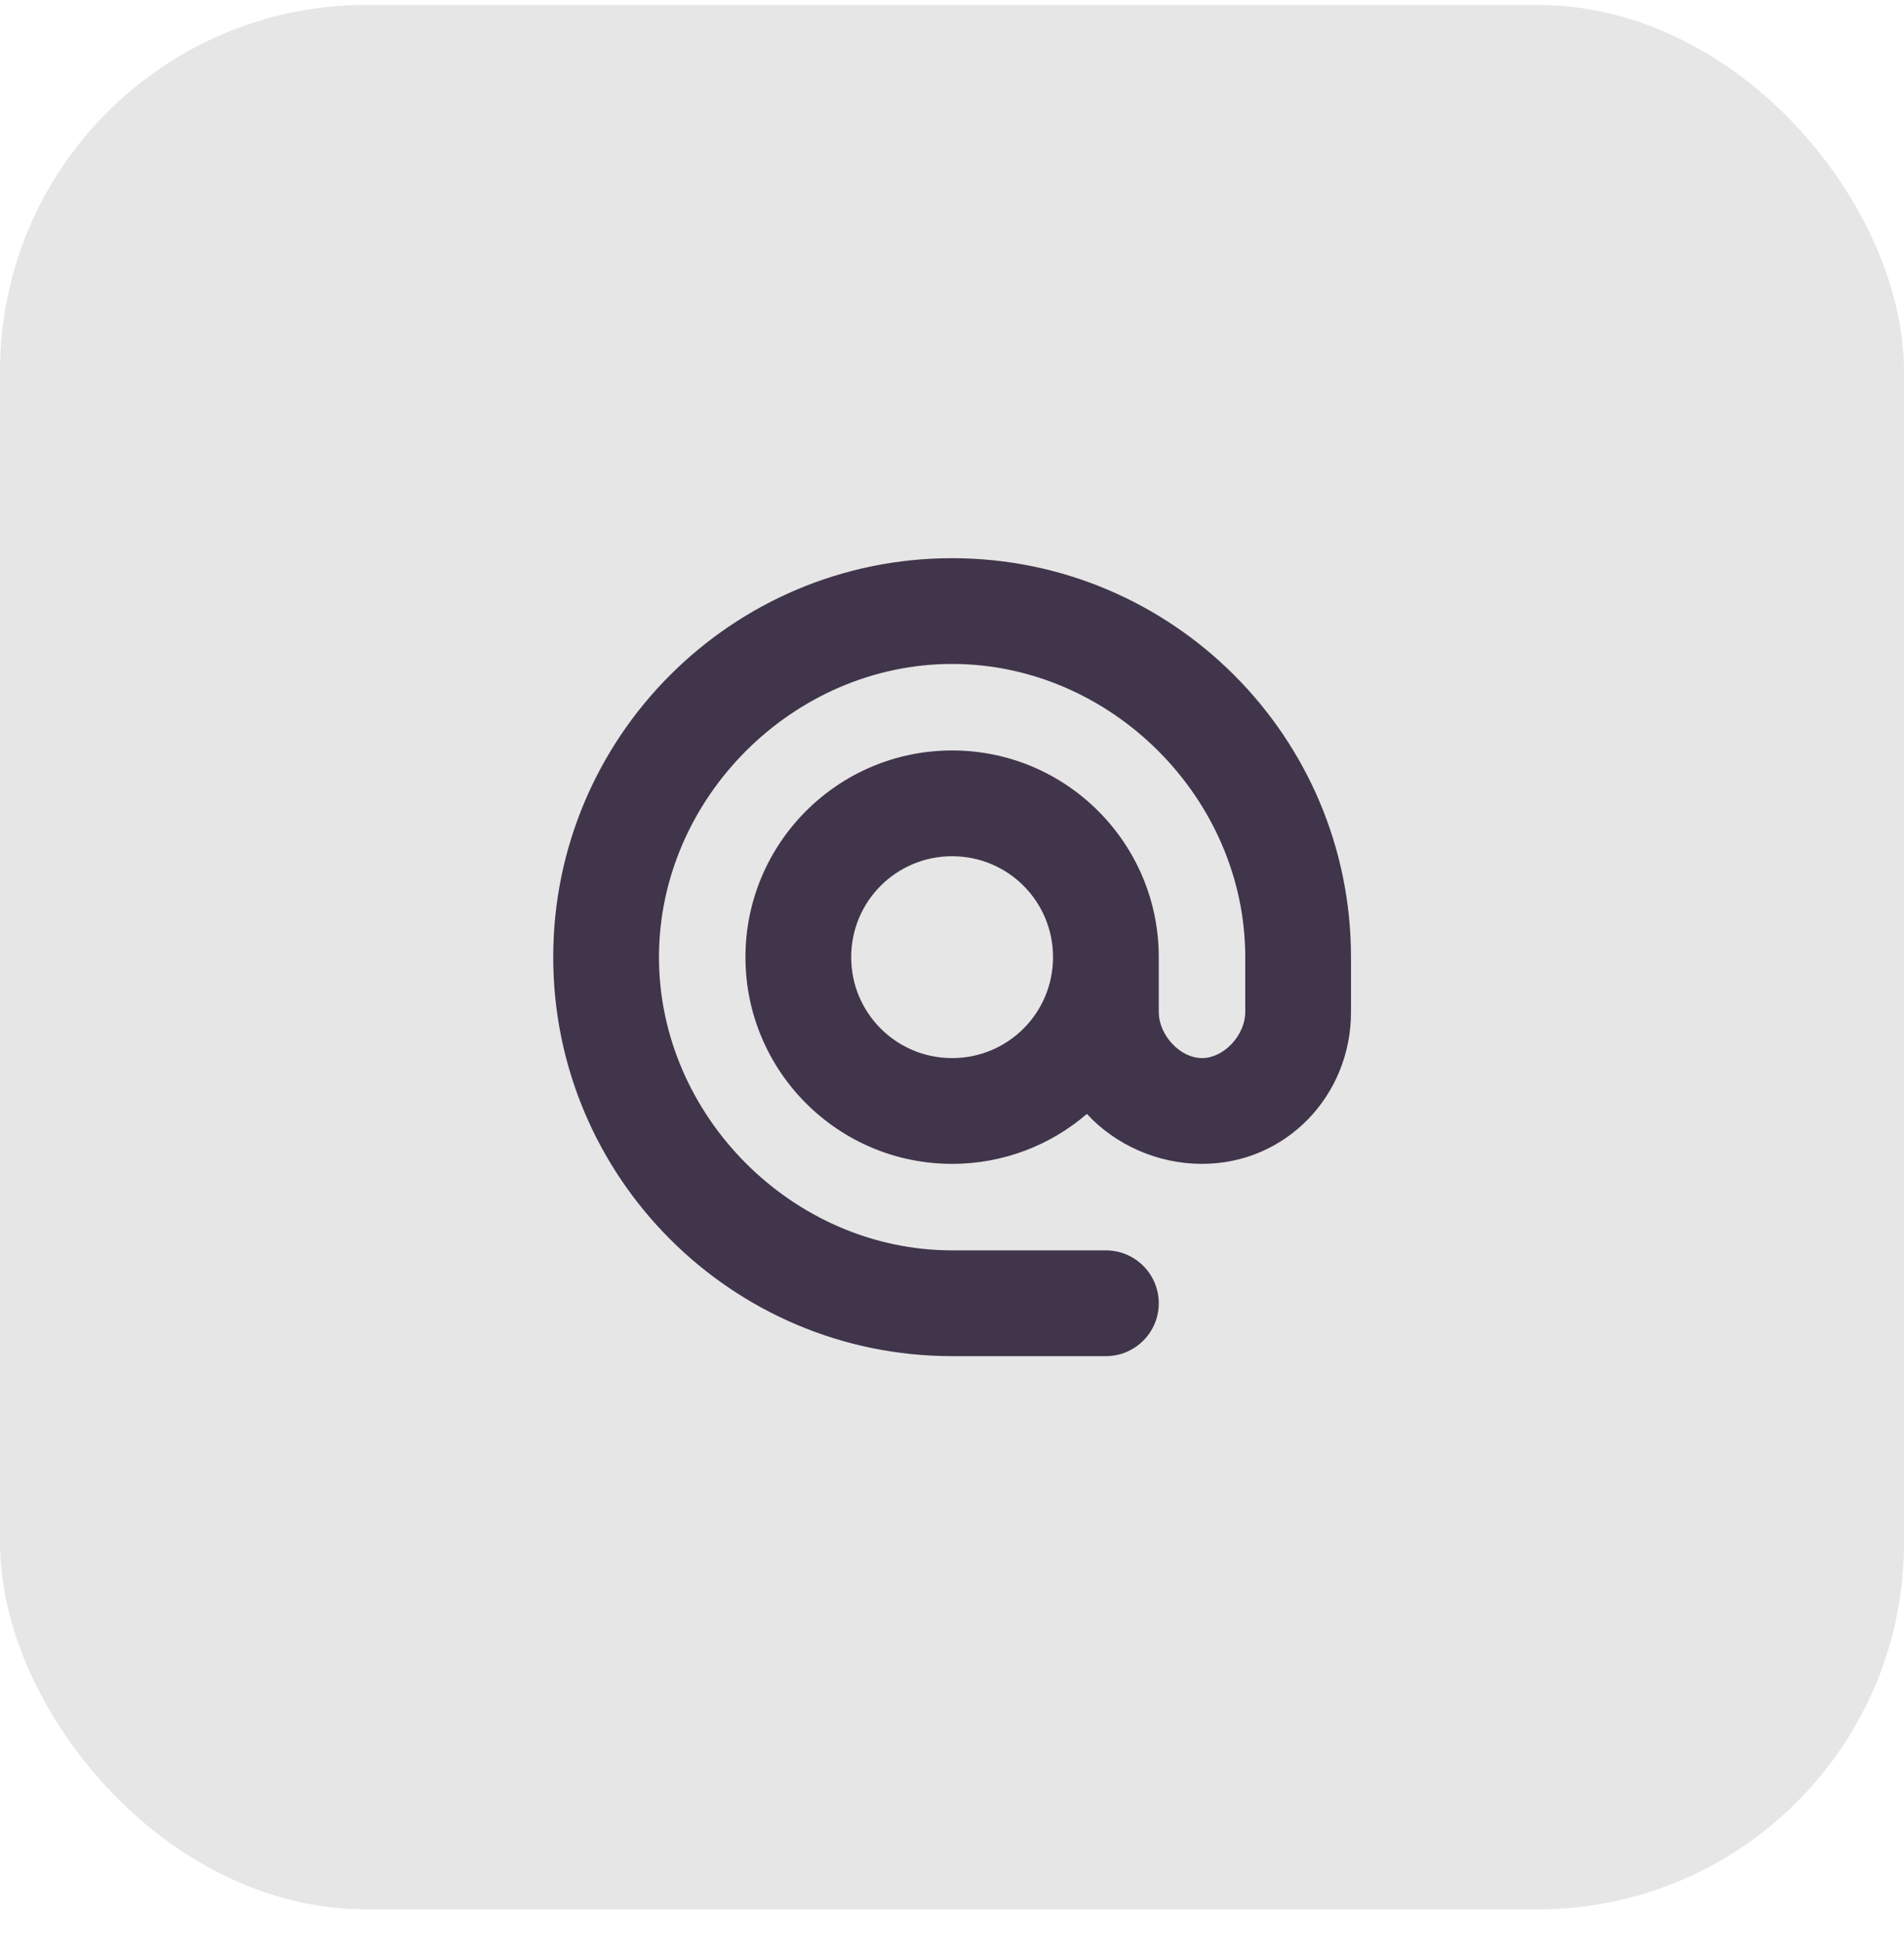 <svg width="52" height="53" viewBox="0 0 52 53" fill="none" xmlns="http://www.w3.org/2000/svg">
<rect opacity="0.1" y="0.135" width="52" height="52" rx="10" fill="black"/>
<path fill-rule="evenodd" clip-rule="evenodd" d="M26.003 15.241C19.99 15.241 15.109 20.122 15.109 26.135C15.109 32.148 19.99 37.029 26.003 37.029H30.203C31 37.029 31.647 36.382 31.647 35.585C31.647 34.788 31 34.141 30.203 34.141H26.003C21.664 34.141 17.997 30.474 17.997 26.135C17.997 21.795 21.664 18.129 26.003 18.129C30.343 18.129 34.009 21.795 34.009 26.135V27.637C34.009 27.936 33.872 28.255 33.64 28.502C33.408 28.749 33.112 28.891 32.828 28.891C32.544 28.891 32.249 28.749 32.016 28.502C31.784 28.255 31.647 27.936 31.647 27.637V26.135C31.647 23.02 29.119 20.491 26.003 20.491C22.888 20.491 20.359 23.02 20.359 26.135C20.359 29.25 22.888 31.779 26.003 31.779C27.404 31.779 28.697 31.267 29.683 30.415C30.458 31.256 31.613 31.779 32.828 31.779C35.124 31.779 36.897 29.912 36.897 27.637V26.135C36.897 20.122 32.017 15.241 26.003 15.241ZM23.247 26.135C23.247 24.609 24.478 23.379 26.003 23.379C27.529 23.379 28.759 24.609 28.759 26.135C28.759 27.66 27.529 28.891 26.003 28.891C24.478 28.891 23.247 27.66 23.247 26.135Z" fill="#40354B"/>
</svg>
